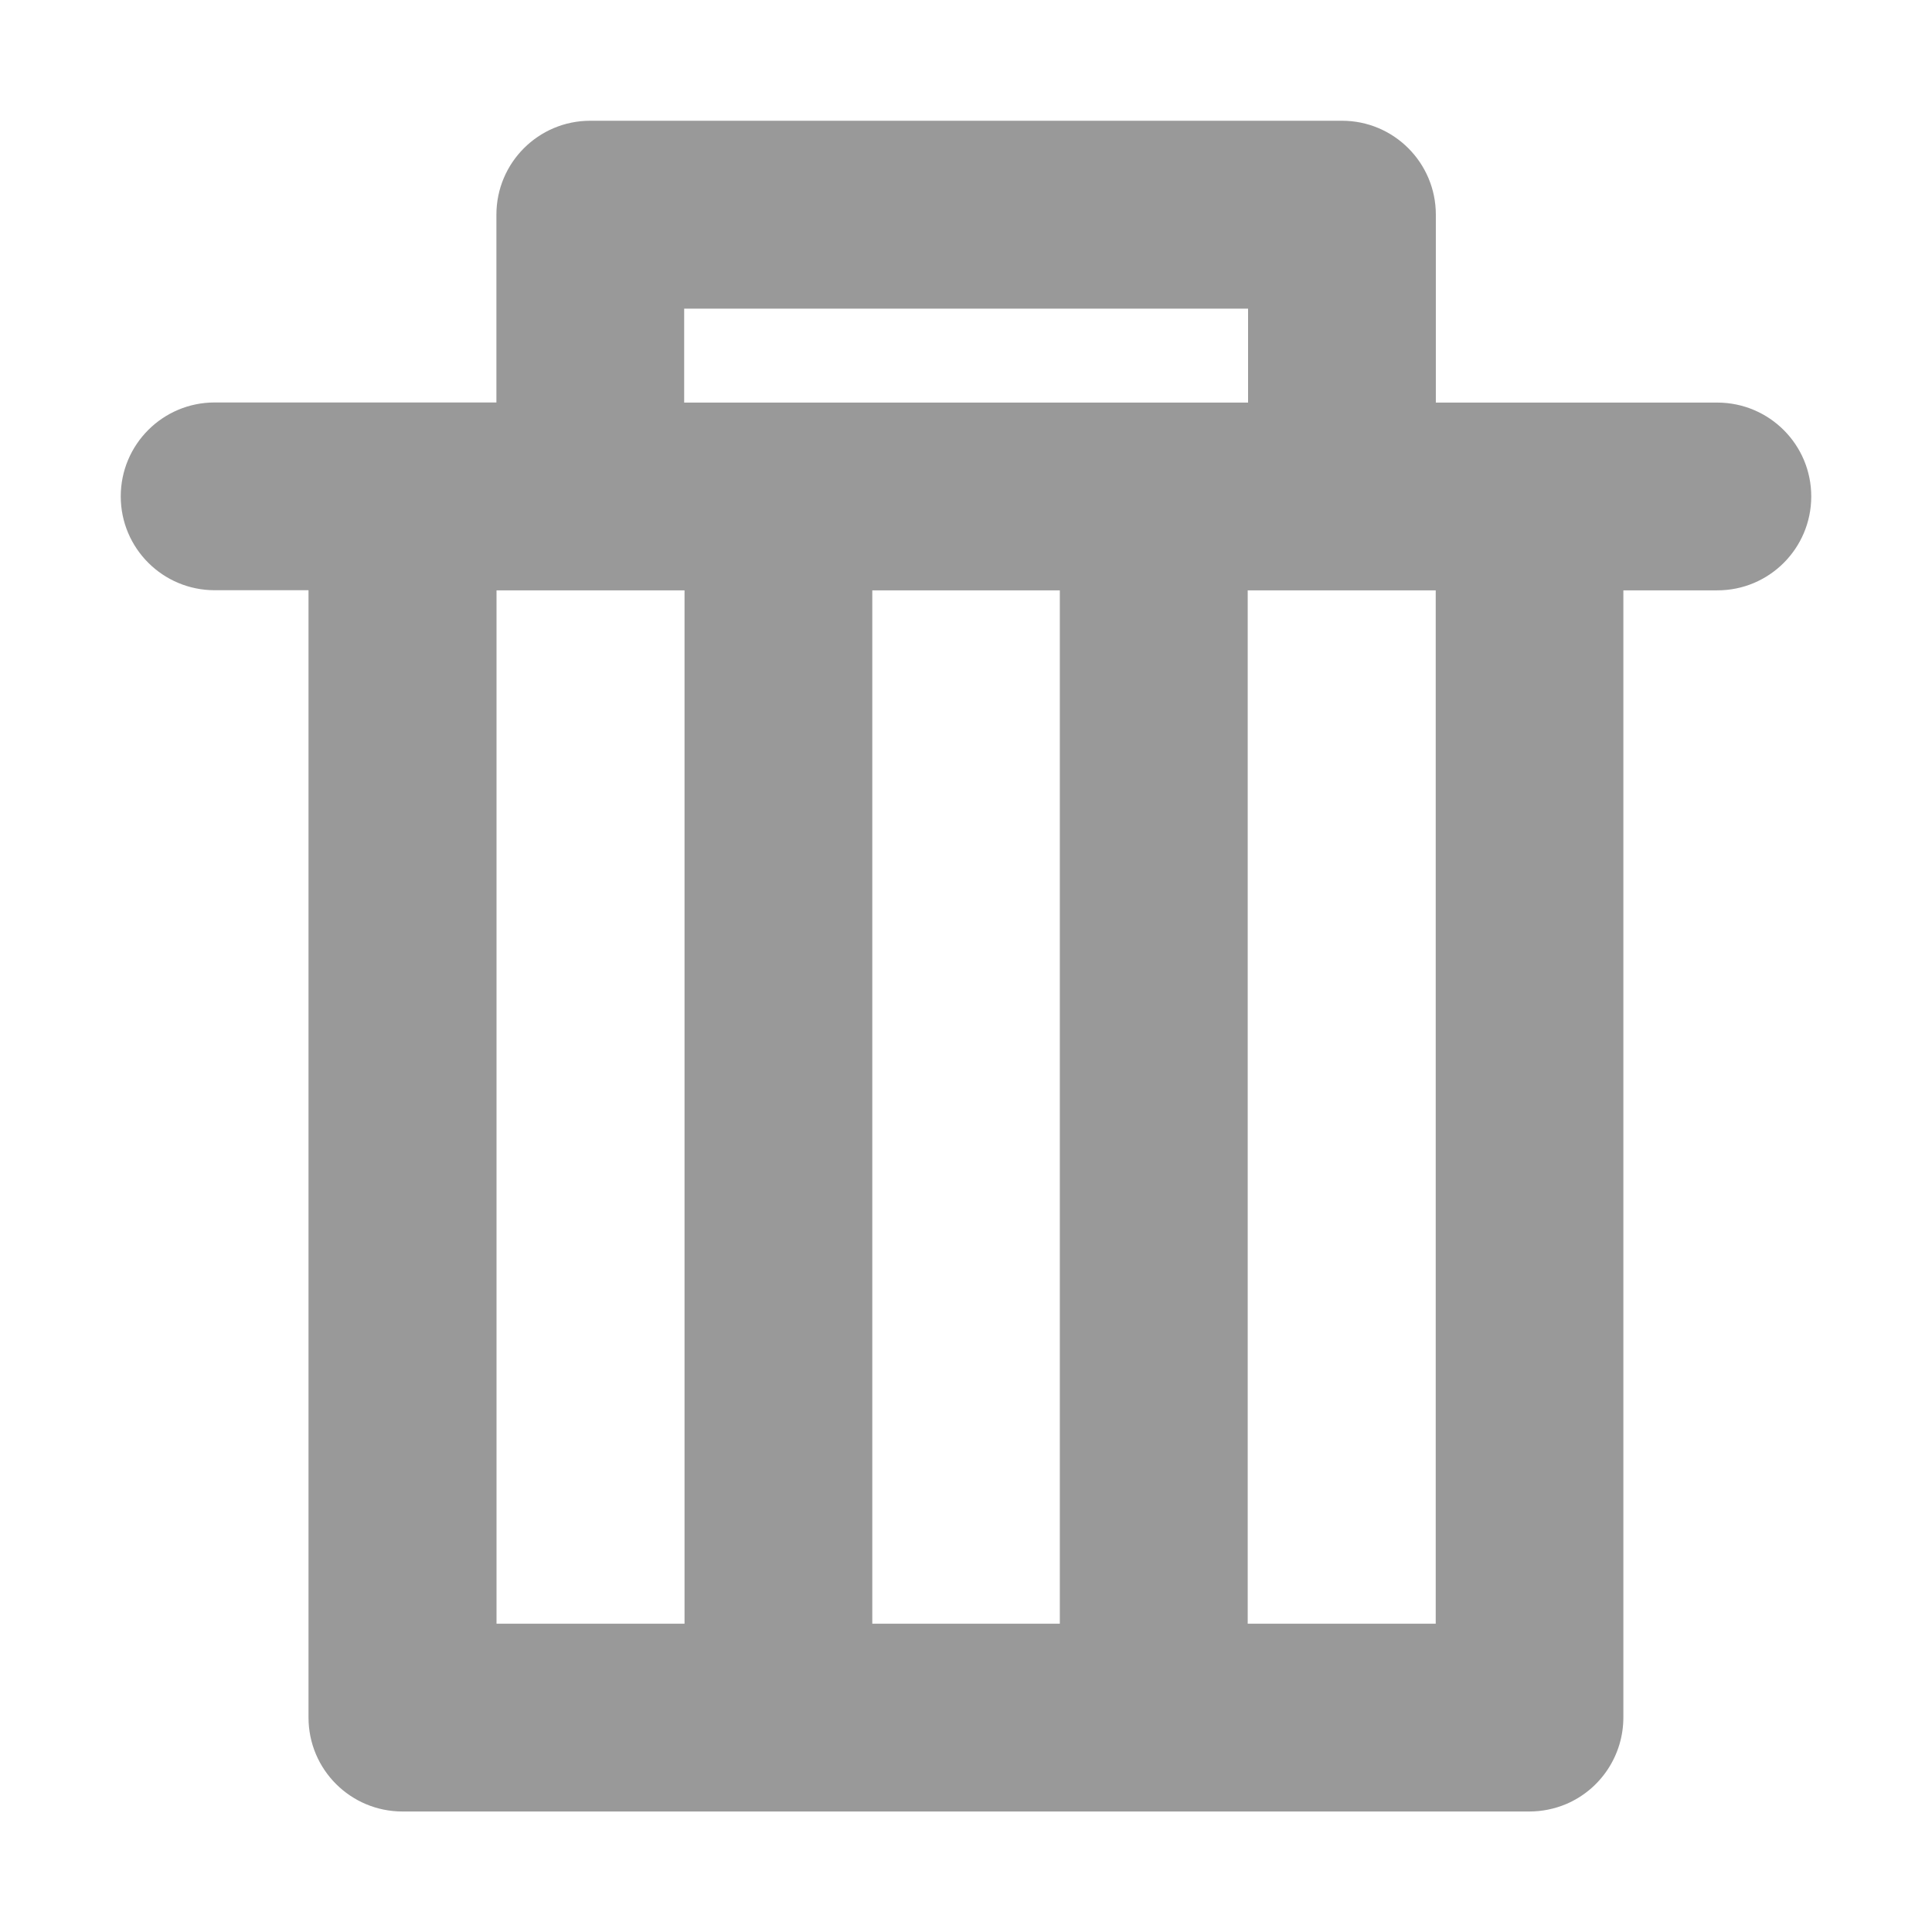 <?xml version="1.0" encoding="UTF-8"?>
<svg width="16px" height="16px" viewBox="0 0 16 16" version="1.1" xmlns="http://www.w3.org/2000/svg" xmlns:xlink="http://www.w3.org/1999/xlink">
    <!-- Generator: Sketch 49.2 (51160) - http://www.bohemiancoding.com/sketch -->
    <title>Artboard Copy 2</title>
    <desc>Created with Sketch.</desc>
    <defs></defs>
    <g id="Artboard-Copy-2" stroke="none" stroke-width="1" fill="none" fill-rule="evenodd">
        <g id="删除" transform="translate(1, 1)" fill="#999999" fill-rule="nonzero">
            <path d="M13.223,2.334 L10.891,2.334 L10.891,0.778 C10.891,0.348 10.543,6.67564279e-16 10.114,0 L3.889,0 L3.888,0 C3.459,0 3.111,0.348 3.111,0.778 L3.111,2.333 L0.778,2.333 C0.348,2.333 0,2.681 0,3.111 C0,3.54 0.348,3.888 0.778,3.888 L1.555,3.888 L1.555,13.224 C1.555,13.655 1.904,14.002 2.333,14.002 L11.666,14.002 C11.77,14.002 11.873,13.981 11.969,13.941 C12.257,13.819 12.444,13.536 12.444,13.223 L12.444,3.891 L12.444,3.889 L13.221,3.889 C13.651,3.89 13.999,3.542 14,3.113 C14.001,2.683 13.653,2.335 13.223,2.334 Z M4.666,1.556 L9.336,1.556 L9.336,2.334 L4.666,2.334 L4.666,1.556 Z M7.777,12.447 L6.224,12.447 L6.224,3.891 L6.224,3.889 L7.777,3.889 L7.777,12.447 Z M4.669,3.889 L4.669,12.447 L3.112,12.447 L3.112,3.891 L3.112,3.889 L4.669,3.889 Z M10.89,3.891 L10.89,12.447 L9.333,12.447 L9.333,3.891 L9.332,3.889 L10.89,3.889 L10.89,3.891 Z" id="Shape"></path>
        </g>
    </g>
</svg>